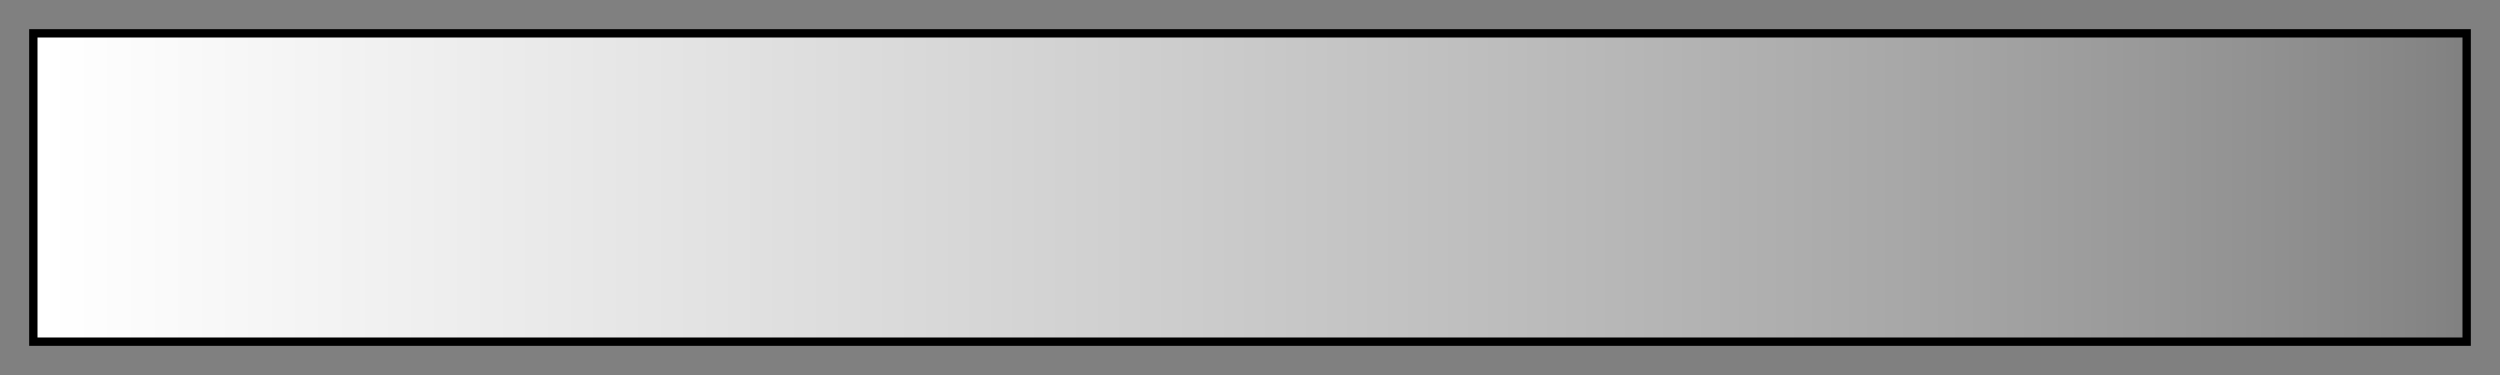 <?xml version="1.0" encoding="UTF-8"?>
<svg xmlns="http://www.w3.org/2000/svg" version="1.1" width="300px" height="45px" viewBox="0 0 300 45">
  <rect x="0" y="0" width="300" height="45" fill="#808080" stroke="none"/>
  <g>
    <defs>
      <linearGradient id="power-0.80" gradientUnits="objectBoundingBox" spreadMethod="pad" x1="0%" x2="100%" y1="0%" y2="0%">
        <stop offset="0.00%" stop-color="rgb(255,255,255)" stop-opacity="1"/>
        <stop offset="0.49%" stop-color="rgb(255,255,255)" stop-opacity="0.998"/>
        <stop offset="0.98%" stop-color="rgb(255,255,255)" stop-opacity="0.996"/>
        <stop offset="0.98%" stop-color="rgb(255,255,255)" stop-opacity="0.992"/>
        <stop offset="1.47%" stop-color="rgb(255,255,255)" stop-opacity="0.99"/>
        <stop offset="1.96%" stop-color="rgb(255,255,255)" stop-opacity="0.988"/>
        <stop offset="1.96%" stop-color="rgb(255,255,255)" stop-opacity="0.984"/>
        <stop offset="2.44%" stop-color="rgb(255,255,255)" stop-opacity="0.982"/>
        <stop offset="2.93%" stop-color="rgb(255,255,255)" stop-opacity="0.98"/>
        <stop offset="2.93%" stop-color="rgb(255,255,255)" stop-opacity="0.977"/>
        <stop offset="3.42%" stop-color="rgb(255,255,255)" stop-opacity="0.975"/>
        <stop offset="3.91%" stop-color="rgb(255,255,255)" stop-opacity="0.973"/>
        <stop offset="3.91%" stop-color="rgb(255,255,255)" stop-opacity="0.969"/>
        <stop offset="4.39%" stop-color="rgb(255,255,255)" stop-opacity="0.967"/>
        <stop offset="4.88%" stop-color="rgb(255,255,255)" stop-opacity="0.965"/>
        <stop offset="4.88%" stop-color="rgb(255,255,255)" stop-opacity="0.961"/>
        <stop offset="5.36%" stop-color="rgb(255,255,255)" stop-opacity="0.959"/>
        <stop offset="5.85%" stop-color="rgb(255,255,255)" stop-opacity="0.957"/>
        <stop offset="5.85%" stop-color="rgb(255,255,255)" stop-opacity="0.953"/>
        <stop offset="6.33%" stop-color="rgb(255,255,255)" stop-opacity="0.951"/>
        <stop offset="6.82%" stop-color="rgb(255,255,255)" stop-opacity="0.949"/>
        <stop offset="6.82%" stop-color="rgb(255,255,255)" stop-opacity="0.945"/>
        <stop offset="7.30%" stop-color="rgb(255,255,255)" stop-opacity="0.943"/>
        <stop offset="7.78%" stop-color="rgb(255,255,255)" stop-opacity="0.941"/>
        <stop offset="7.78%" stop-color="rgb(255,255,255)" stop-opacity="0.937"/>
        <stop offset="8.26%" stop-color="rgb(255,255,255)" stop-opacity="0.935"/>
        <stop offset="8.74%" stop-color="rgb(255,255,255)" stop-opacity="0.933"/>
        <stop offset="8.74%" stop-color="rgb(255,255,255)" stop-opacity="0.929"/>
        <stop offset="9.23%" stop-color="rgb(255,255,255)" stop-opacity="0.927"/>
        <stop offset="9.71%" stop-color="rgb(255,255,255)" stop-opacity="0.925"/>
        <stop offset="9.71%" stop-color="rgb(255,255,255)" stop-opacity="0.922"/>
        <stop offset="10.19%" stop-color="rgb(255,255,255)" stop-opacity="0.92"/>
        <stop offset="10.67%" stop-color="rgb(255,255,255)" stop-opacity="0.918"/>
        <stop offset="10.67%" stop-color="rgb(255,255,255)" stop-opacity="0.914"/>
        <stop offset="11.14%" stop-color="rgb(255,255,255)" stop-opacity="0.912"/>
        <stop offset="11.62%" stop-color="rgb(255,255,255)" stop-opacity="0.91"/>
        <stop offset="11.62%" stop-color="rgb(255,255,255)" stop-opacity="0.906"/>
        <stop offset="12.10%" stop-color="rgb(255,255,255)" stop-opacity="0.904"/>
        <stop offset="12.58%" stop-color="rgb(255,255,255)" stop-opacity="0.902"/>
        <stop offset="12.58%" stop-color="rgb(255,255,255)" stop-opacity="0.898"/>
        <stop offset="13.06%" stop-color="rgb(255,255,255)" stop-opacity="0.896"/>
        <stop offset="13.53%" stop-color="rgb(255,255,255)" stop-opacity="0.894"/>
        <stop offset="13.53%" stop-color="rgb(255,255,255)" stop-opacity="0.89"/>
        <stop offset="14.01%" stop-color="rgb(255,255,255)" stop-opacity="0.888"/>
        <stop offset="14.48%" stop-color="rgb(255,255,255)" stop-opacity="0.886"/>
        <stop offset="14.48%" stop-color="rgb(255,255,255)" stop-opacity="0.882"/>
        <stop offset="14.96%" stop-color="rgb(255,255,255)" stop-opacity="0.88"/>
        <stop offset="15.43%" stop-color="rgb(255,255,255)" stop-opacity="0.878"/>
        <stop offset="15.43%" stop-color="rgb(255,255,255)" stop-opacity="0.875"/>
        <stop offset="15.91%" stop-color="rgb(255,255,255)" stop-opacity="0.873"/>
        <stop offset="16.38%" stop-color="rgb(255,255,255)" stop-opacity="0.871"/>
        <stop offset="16.38%" stop-color="rgb(255,255,255)" stop-opacity="0.867"/>
        <stop offset="16.85%" stop-color="rgb(255,255,255)" stop-opacity="0.865"/>
        <stop offset="17.32%" stop-color="rgb(255,255,255)" stop-opacity="0.863"/>
        <stop offset="17.32%" stop-color="rgb(255,255,255)" stop-opacity="0.859"/>
        <stop offset="17.80%" stop-color="rgb(255,255,255)" stop-opacity="0.857"/>
        <stop offset="18.27%" stop-color="rgb(255,255,255)" stop-opacity="0.855"/>
        <stop offset="18.27%" stop-color="rgb(255,255,255)" stop-opacity="0.851"/>
        <stop offset="18.74%" stop-color="rgb(255,255,255)" stop-opacity="0.849"/>
        <stop offset="19.21%" stop-color="rgb(255,255,255)" stop-opacity="0.847"/>
        <stop offset="19.21%" stop-color="rgb(255,255,255)" stop-opacity="0.843"/>
        <stop offset="19.68%" stop-color="rgb(255,255,255)" stop-opacity="0.841"/>
        <stop offset="20.15%" stop-color="rgb(255,255,255)" stop-opacity="0.839"/>
        <stop offset="20.15%" stop-color="rgb(255,255,255)" stop-opacity="0.835"/>
        <stop offset="20.61%" stop-color="rgb(255,255,255)" stop-opacity="0.833"/>
        <stop offset="21.08%" stop-color="rgb(255,255,255)" stop-opacity="0.831"/>
        <stop offset="21.08%" stop-color="rgb(255,255,255)" stop-opacity="0.828"/>
        <stop offset="21.55%" stop-color="rgb(255,255,255)" stop-opacity="0.826"/>
        <stop offset="22.02%" stop-color="rgb(255,255,255)" stop-opacity="0.824"/>
        <stop offset="22.02%" stop-color="rgb(255,255,255)" stop-opacity="0.82"/>
        <stop offset="22.48%" stop-color="rgb(255,255,255)" stop-opacity="0.818"/>
        <stop offset="22.95%" stop-color="rgb(255,255,255)" stop-opacity="0.816"/>
        <stop offset="22.95%" stop-color="rgb(255,255,255)" stop-opacity="0.812"/>
        <stop offset="23.41%" stop-color="rgb(255,255,255)" stop-opacity="0.81"/>
        <stop offset="23.88%" stop-color="rgb(255,255,255)" stop-opacity="0.808"/>
        <stop offset="23.88%" stop-color="rgb(255,255,255)" stop-opacity="0.804"/>
        <stop offset="24.34%" stop-color="rgb(255,255,255)" stop-opacity="0.802"/>
        <stop offset="24.80%" stop-color="rgb(255,255,255)" stop-opacity="0.8"/>
        <stop offset="24.80%" stop-color="rgb(255,255,255)" stop-opacity="0.796"/>
        <stop offset="25.27%" stop-color="rgb(255,255,255)" stop-opacity="0.794"/>
        <stop offset="25.73%" stop-color="rgb(255,255,255)" stop-opacity="0.792"/>
        <stop offset="25.73%" stop-color="rgb(255,255,255)" stop-opacity="0.788"/>
        <stop offset="26.19%" stop-color="rgb(255,255,255)" stop-opacity="0.786"/>
        <stop offset="26.65%" stop-color="rgb(255,255,255)" stop-opacity="0.784"/>
        <stop offset="26.65%" stop-color="rgb(255,255,255)" stop-opacity="0.78"/>
        <stop offset="27.11%" stop-color="rgb(255,255,255)" stop-opacity="0.778"/>
        <stop offset="27.57%" stop-color="rgb(255,255,255)" stop-opacity="0.776"/>
        <stop offset="27.57%" stop-color="rgb(255,255,255)" stop-opacity="0.772"/>
        <stop offset="28.03%" stop-color="rgb(255,255,255)" stop-opacity="0.771"/>
        <stop offset="28.49%" stop-color="rgb(255,255,255)" stop-opacity="0.769"/>
        <stop offset="28.49%" stop-color="rgb(255,255,255)" stop-opacity="0.765"/>
        <stop offset="28.95%" stop-color="rgb(255,255,255)" stop-opacity="0.763"/>
        <stop offset="29.41%" stop-color="rgb(255,255,255)" stop-opacity="0.761"/>
        <stop offset="29.41%" stop-color="rgb(255,255,255)" stop-opacity="0.757"/>
        <stop offset="29.86%" stop-color="rgb(255,255,255)" stop-opacity="0.755"/>
        <stop offset="30.32%" stop-color="rgb(255,255,255)" stop-opacity="0.753"/>
        <stop offset="30.32%" stop-color="rgb(255,255,255)" stop-opacity="0.749"/>
        <stop offset="30.77%" stop-color="rgb(255,255,255)" stop-opacity="0.747"/>
        <stop offset="31.23%" stop-color="rgb(255,255,255)" stop-opacity="0.745"/>
        <stop offset="31.23%" stop-color="rgb(255,255,255)" stop-opacity="0.741"/>
        <stop offset="31.68%" stop-color="rgb(255,255,255)" stop-opacity="0.739"/>
        <stop offset="32.14%" stop-color="rgb(255,255,255)" stop-opacity="0.737"/>
        <stop offset="32.14%" stop-color="rgb(255,255,255)" stop-opacity="0.733"/>
        <stop offset="32.59%" stop-color="rgb(255,255,255)" stop-opacity="0.731"/>
        <stop offset="33.04%" stop-color="rgb(255,255,255)" stop-opacity="0.729"/>
        <stop offset="33.04%" stop-color="rgb(255,255,255)" stop-opacity="0.726"/>
        <stop offset="33.50%" stop-color="rgb(255,255,255)" stop-opacity="0.724"/>
        <stop offset="33.95%" stop-color="rgb(255,255,255)" stop-opacity="0.722"/>
        <stop offset="33.95%" stop-color="rgb(255,255,255)" stop-opacity="0.718"/>
        <stop offset="34.40%" stop-color="rgb(255,255,255)" stop-opacity="0.716"/>
        <stop offset="34.85%" stop-color="rgb(255,255,255)" stop-opacity="0.714"/>
        <stop offset="34.85%" stop-color="rgb(255,255,255)" stop-opacity="0.71"/>
        <stop offset="35.30%" stop-color="rgb(255,255,255)" stop-opacity="0.708"/>
        <stop offset="35.75%" stop-color="rgb(255,255,255)" stop-opacity="0.706"/>
        <stop offset="35.75%" stop-color="rgb(255,255,255)" stop-opacity="0.702"/>
        <stop offset="36.20%" stop-color="rgb(255,255,255)" stop-opacity="0.7"/>
        <stop offset="36.64%" stop-color="rgb(255,255,255)" stop-opacity="0.698"/>
        <stop offset="36.64%" stop-color="rgb(255,255,255)" stop-opacity="0.694"/>
        <stop offset="37.09%" stop-color="rgb(255,255,255)" stop-opacity="0.692"/>
        <stop offset="37.54%" stop-color="rgb(255,255,255)" stop-opacity="0.69"/>
        <stop offset="37.54%" stop-color="rgb(255,255,255)" stop-opacity="0.686"/>
        <stop offset="37.98%" stop-color="rgb(255,255,255)" stop-opacity="0.684"/>
        <stop offset="38.43%" stop-color="rgb(255,255,255)" stop-opacity="0.682"/>
        <stop offset="38.43%" stop-color="rgb(255,255,255)" stop-opacity="0.678"/>
        <stop offset="38.87%" stop-color="rgb(255,255,255)" stop-opacity="0.676"/>
        <stop offset="39.32%" stop-color="rgb(255,255,255)" stop-opacity="0.674"/>
        <stop offset="39.32%" stop-color="rgb(255,255,255)" stop-opacity="0.671"/>
        <stop offset="39.76%" stop-color="rgb(255,255,255)" stop-opacity="0.669"/>
        <stop offset="40.20%" stop-color="rgb(255,255,255)" stop-opacity="0.667"/>
        <stop offset="40.20%" stop-color="rgb(255,255,255)" stop-opacity="0.663"/>
        <stop offset="40.64%" stop-color="rgb(255,255,255)" stop-opacity="0.661"/>
        <stop offset="41.09%" stop-color="rgb(255,255,255)" stop-opacity="0.659"/>
        <stop offset="41.09%" stop-color="rgb(255,255,255)" stop-opacity="0.655"/>
        <stop offset="41.53%" stop-color="rgb(255,255,255)" stop-opacity="0.653"/>
        <stop offset="41.97%" stop-color="rgb(255,255,255)" stop-opacity="0.651"/>
        <stop offset="41.97%" stop-color="rgb(255,255,255)" stop-opacity="0.647"/>
        <stop offset="42.41%" stop-color="rgb(255,255,255)" stop-opacity="0.645"/>
        <stop offset="42.84%" stop-color="rgb(255,255,255)" stop-opacity="0.643"/>
        <stop offset="42.84%" stop-color="rgb(255,255,255)" stop-opacity="0.639"/>
        <stop offset="43.28%" stop-color="rgb(255,255,255)" stop-opacity="0.637"/>
        <stop offset="43.72%" stop-color="rgb(255,255,255)" stop-opacity="0.635"/>
        <stop offset="43.72%" stop-color="rgb(255,255,255)" stop-opacity="0.631"/>
        <stop offset="44.16%" stop-color="rgb(255,255,255)" stop-opacity="0.629"/>
        <stop offset="44.59%" stop-color="rgb(255,255,255)" stop-opacity="0.627"/>
        <stop offset="44.59%" stop-color="rgb(255,255,255)" stop-opacity="0.624"/>
        <stop offset="45.03%" stop-color="rgb(255,255,255)" stop-opacity="0.622"/>
        <stop offset="45.46%" stop-color="rgb(255,255,255)" stop-opacity="0.62"/>
        <stop offset="45.46%" stop-color="rgb(255,255,255)" stop-opacity="0.616"/>
        <stop offset="45.90%" stop-color="rgb(255,255,255)" stop-opacity="0.614"/>
        <stop offset="46.33%" stop-color="rgb(255,255,255)" stop-opacity="0.612"/>
        <stop offset="46.33%" stop-color="rgb(255,255,255)" stop-opacity="0.608"/>
        <stop offset="46.76%" stop-color="rgb(255,255,255)" stop-opacity="0.606"/>
        <stop offset="47.19%" stop-color="rgb(255,255,255)" stop-opacity="0.604"/>
        <stop offset="47.19%" stop-color="rgb(255,255,255)" stop-opacity="0.6"/>
        <stop offset="47.62%" stop-color="rgb(255,255,255)" stop-opacity="0.598"/>
        <stop offset="48.05%" stop-color="rgb(255,255,255)" stop-opacity="0.596"/>
        <stop offset="48.05%" stop-color="rgb(255,255,255)" stop-opacity="0.592"/>
        <stop offset="48.48%" stop-color="rgb(255,255,255)" stop-opacity="0.59"/>
        <stop offset="48.91%" stop-color="rgb(255,255,255)" stop-opacity="0.588"/>
        <stop offset="48.91%" stop-color="rgb(255,255,255)" stop-opacity="0.584"/>
        <stop offset="49.34%" stop-color="rgb(255,255,255)" stop-opacity="0.582"/>
        <stop offset="49.77%" stop-color="rgb(255,255,255)" stop-opacity="0.58"/>
        <stop offset="49.77%" stop-color="rgb(255,255,255)" stop-opacity="0.577"/>
        <stop offset="50.20%" stop-color="rgb(255,255,255)" stop-opacity="0.575"/>
        <stop offset="50.62%" stop-color="rgb(255,255,255)" stop-opacity="0.573"/>
        <stop offset="50.62%" stop-color="rgb(255,255,255)" stop-opacity="0.569"/>
        <stop offset="51.05%" stop-color="rgb(255,255,255)" stop-opacity="0.567"/>
        <stop offset="51.47%" stop-color="rgb(255,255,255)" stop-opacity="0.565"/>
        <stop offset="51.47%" stop-color="rgb(255,255,255)" stop-opacity="0.561"/>
        <stop offset="51.90%" stop-color="rgb(255,255,255)" stop-opacity="0.559"/>
        <stop offset="52.32%" stop-color="rgb(255,255,255)" stop-opacity="0.557"/>
        <stop offset="52.32%" stop-color="rgb(255,255,255)" stop-opacity="0.553"/>
        <stop offset="52.74%" stop-color="rgb(255,255,255)" stop-opacity="0.551"/>
        <stop offset="53.16%" stop-color="rgb(255,255,255)" stop-opacity="0.549"/>
        <stop offset="53.16%" stop-color="rgb(255,255,255)" stop-opacity="0.545"/>
        <stop offset="53.58%" stop-color="rgb(255,255,255)" stop-opacity="0.543"/>
        <stop offset="54.00%" stop-color="rgb(255,255,255)" stop-opacity="0.541"/>
        <stop offset="54.00%" stop-color="rgb(255,255,255)" stop-opacity="0.537"/>
        <stop offset="54.42%" stop-color="rgb(255,255,255)" stop-opacity="0.535"/>
        <stop offset="54.84%" stop-color="rgb(255,255,255)" stop-opacity="0.533"/>
        <stop offset="54.84%" stop-color="rgb(255,255,255)" stop-opacity="0.529"/>
        <stop offset="55.26%" stop-color="rgb(255,255,255)" stop-opacity="0.527"/>
        <stop offset="55.68%" stop-color="rgb(255,255,255)" stop-opacity="0.525"/>
        <stop offset="55.68%" stop-color="rgb(255,255,255)" stop-opacity="0.522"/>
        <stop offset="56.09%" stop-color="rgb(255,255,255)" stop-opacity="0.52"/>
        <stop offset="56.51%" stop-color="rgb(255,255,255)" stop-opacity="0.518"/>
        <stop offset="56.51%" stop-color="rgb(255,255,255)" stop-opacity="0.514"/>
        <stop offset="56.92%" stop-color="rgb(255,255,255)" stop-opacity="0.512"/>
        <stop offset="57.34%" stop-color="rgb(255,255,255)" stop-opacity="0.51"/>
        <stop offset="57.34%" stop-color="rgb(255,255,255)" stop-opacity="0.506"/>
        <stop offset="57.75%" stop-color="rgb(255,255,255)" stop-opacity="0.504"/>
        <stop offset="58.16%" stop-color="rgb(255,255,255)" stop-opacity="0.502"/>
        <stop offset="58.16%" stop-color="rgb(255,255,255)" stop-opacity="0.498"/>
        <stop offset="58.57%" stop-color="rgb(255,255,255)" stop-opacity="0.496"/>
        <stop offset="58.98%" stop-color="rgb(255,255,255)" stop-opacity="0.494"/>
        <stop offset="58.98%" stop-color="rgb(255,255,255)" stop-opacity="0.49"/>
        <stop offset="59.39%" stop-color="rgb(255,255,255)" stop-opacity="0.488"/>
        <stop offset="59.80%" stop-color="rgb(255,255,255)" stop-opacity="0.486"/>
        <stop offset="59.80%" stop-color="rgb(255,255,255)" stop-opacity="0.482"/>
        <stop offset="60.21%" stop-color="rgb(255,255,255)" stop-opacity="0.48"/>
        <stop offset="60.62%" stop-color="rgb(255,255,255)" stop-opacity="0.478"/>
        <stop offset="60.62%" stop-color="rgb(255,255,255)" stop-opacity="0.474"/>
        <stop offset="61.02%" stop-color="rgb(255,255,255)" stop-opacity="0.472"/>
        <stop offset="61.43%" stop-color="rgb(255,255,255)" stop-opacity="0.471"/>
        <stop offset="61.43%" stop-color="rgb(255,255,255)" stop-opacity="0.467"/>
        <stop offset="61.83%" stop-color="rgb(255,255,255)" stop-opacity="0.465"/>
        <stop offset="62.24%" stop-color="rgb(255,255,255)" stop-opacity="0.463"/>
        <stop offset="62.24%" stop-color="rgb(255,255,255)" stop-opacity="0.459"/>
        <stop offset="62.64%" stop-color="rgb(255,255,255)" stop-opacity="0.457"/>
        <stop offset="63.04%" stop-color="rgb(255,255,255)" stop-opacity="0.455"/>
        <stop offset="63.04%" stop-color="rgb(255,255,255)" stop-opacity="0.451"/>
        <stop offset="63.44%" stop-color="rgb(255,255,255)" stop-opacity="0.449"/>
        <stop offset="63.84%" stop-color="rgb(255,255,255)" stop-opacity="0.447"/>
        <stop offset="63.84%" stop-color="rgb(255,255,255)" stop-opacity="0.443"/>
        <stop offset="64.24%" stop-color="rgb(255,255,255)" stop-opacity="0.441"/>
        <stop offset="64.64%" stop-color="rgb(255,255,255)" stop-opacity="0.439"/>
        <stop offset="64.64%" stop-color="rgb(255,255,255)" stop-opacity="0.435"/>
        <stop offset="65.04%" stop-color="rgb(255,255,255)" stop-opacity="0.433"/>
        <stop offset="65.44%" stop-color="rgb(255,255,255)" stop-opacity="0.431"/>
        <stop offset="65.44%" stop-color="rgb(255,255,255)" stop-opacity="0.427"/>
        <stop offset="65.83%" stop-color="rgb(255,255,255)" stop-opacity="0.425"/>
        <stop offset="66.23%" stop-color="rgb(255,255,255)" stop-opacity="0.423"/>
        <stop offset="66.23%" stop-color="rgb(255,255,255)" stop-opacity="0.42"/>
        <stop offset="66.62%" stop-color="rgb(255,255,255)" stop-opacity="0.418"/>
        <stop offset="67.02%" stop-color="rgb(255,255,255)" stop-opacity="0.416"/>
        <stop offset="67.02%" stop-color="rgb(255,255,255)" stop-opacity="0.412"/>
        <stop offset="67.41%" stop-color="rgb(255,255,255)" stop-opacity="0.41"/>
        <stop offset="67.80%" stop-color="rgb(255,255,255)" stop-opacity="0.408"/>
        <stop offset="67.80%" stop-color="rgb(255,255,255)" stop-opacity="0.404"/>
        <stop offset="68.19%" stop-color="rgb(255,255,255)" stop-opacity="0.402"/>
        <stop offset="68.58%" stop-color="rgb(255,255,255)" stop-opacity="0.4"/>
        <stop offset="68.58%" stop-color="rgb(255,255,255)" stop-opacity="0.396"/>
        <stop offset="68.97%" stop-color="rgb(255,255,255)" stop-opacity="0.394"/>
        <stop offset="69.35%" stop-color="rgb(255,255,255)" stop-opacity="0.392"/>
        <stop offset="69.35%" stop-color="rgb(255,255,255)" stop-opacity="0.388"/>
        <stop offset="69.74%" stop-color="rgb(255,255,255)" stop-opacity="0.386"/>
        <stop offset="70.13%" stop-color="rgb(255,255,255)" stop-opacity="0.384"/>
        <stop offset="70.13%" stop-color="rgb(255,255,255)" stop-opacity="0.38"/>
        <stop offset="70.51%" stop-color="rgb(255,255,255)" stop-opacity="0.378"/>
        <stop offset="70.89%" stop-color="rgb(255,255,255)" stop-opacity="0.377"/>
        <stop offset="70.89%" stop-color="rgb(255,255,255)" stop-opacity="0.372"/>
        <stop offset="71.28%" stop-color="rgb(255,255,255)" stop-opacity="0.371"/>
        <stop offset="71.66%" stop-color="rgb(255,255,255)" stop-opacity="0.369"/>
        <stop offset="71.66%" stop-color="rgb(255,255,255)" stop-opacity="0.365"/>
        <stop offset="72.04%" stop-color="rgb(255,255,255)" stop-opacity="0.363"/>
        <stop offset="72.42%" stop-color="rgb(255,255,255)" stop-opacity="0.361"/>
        <stop offset="72.42%" stop-color="rgb(255,255,255)" stop-opacity="0.357"/>
        <stop offset="72.80%" stop-color="rgb(255,255,255)" stop-opacity="0.355"/>
        <stop offset="73.17%" stop-color="rgb(255,255,255)" stop-opacity="0.353"/>
        <stop offset="73.17%" stop-color="rgb(255,255,255)" stop-opacity="0.349"/>
        <stop offset="73.55%" stop-color="rgb(255,255,255)" stop-opacity="0.347"/>
        <stop offset="73.92%" stop-color="rgb(255,255,255)" stop-opacity="0.345"/>
        <stop offset="73.92%" stop-color="rgb(255,255,255)" stop-opacity="0.341"/>
        <stop offset="74.30%" stop-color="rgb(255,255,255)" stop-opacity="0.339"/>
        <stop offset="74.67%" stop-color="rgb(255,255,255)" stop-opacity="0.337"/>
        <stop offset="74.67%" stop-color="rgb(255,255,255)" stop-opacity="0.333"/>
        <stop offset="75.04%" stop-color="rgb(255,255,255)" stop-opacity="0.331"/>
        <stop offset="75.41%" stop-color="rgb(255,255,255)" stop-opacity="0.329"/>
        <stop offset="75.41%" stop-color="rgb(255,255,255)" stop-opacity="0.326"/>
        <stop offset="75.78%" stop-color="rgb(255,255,255)" stop-opacity="0.324"/>
        <stop offset="76.15%" stop-color="rgb(255,255,255)" stop-opacity="0.322"/>
        <stop offset="76.15%" stop-color="rgb(255,255,255)" stop-opacity="0.318"/>
        <stop offset="76.52%" stop-color="rgb(255,255,255)" stop-opacity="0.316"/>
        <stop offset="76.89%" stop-color="rgb(255,255,255)" stop-opacity="0.314"/>
        <stop offset="76.89%" stop-color="rgb(255,255,255)" stop-opacity="0.31"/>
        <stop offset="77.25%" stop-color="rgb(255,255,255)" stop-opacity="0.308"/>
        <stop offset="77.62%" stop-color="rgb(255,255,255)" stop-opacity="0.306"/>
        <stop offset="77.62%" stop-color="rgb(255,255,255)" stop-opacity="0.302"/>
        <stop offset="77.98%" stop-color="rgb(255,255,255)" stop-opacity="0.3"/>
        <stop offset="78.34%" stop-color="rgb(255,255,255)" stop-opacity="0.298"/>
        <stop offset="78.34%" stop-color="rgb(255,255,255)" stop-opacity="0.294"/>
        <stop offset="78.70%" stop-color="rgb(255,255,255)" stop-opacity="0.292"/>
        <stop offset="79.06%" stop-color="rgb(255,255,255)" stop-opacity="0.29"/>
        <stop offset="79.06%" stop-color="rgb(255,255,255)" stop-opacity="0.286"/>
        <stop offset="79.42%" stop-color="rgb(255,255,255)" stop-opacity="0.284"/>
        <stop offset="79.77%" stop-color="rgb(255,255,255)" stop-opacity="0.282"/>
        <stop offset="79.77%" stop-color="rgb(255,255,255)" stop-opacity="0.278"/>
        <stop offset="80.13%" stop-color="rgb(255,255,255)" stop-opacity="0.277"/>
        <stop offset="80.48%" stop-color="rgb(255,255,255)" stop-opacity="0.275"/>
        <stop offset="80.48%" stop-color="rgb(255,255,255)" stop-opacity="0.271"/>
        <stop offset="80.84%" stop-color="rgb(255,255,255)" stop-opacity="0.269"/>
        <stop offset="81.19%" stop-color="rgb(255,255,255)" stop-opacity="0.267"/>
        <stop offset="81.19%" stop-color="rgb(255,255,255)" stop-opacity="0.263"/>
        <stop offset="81.54%" stop-color="rgb(255,255,255)" stop-opacity="0.261"/>
        <stop offset="81.89%" stop-color="rgb(255,255,255)" stop-opacity="0.259"/>
        <stop offset="81.89%" stop-color="rgb(255,255,255)" stop-opacity="0.255"/>
        <stop offset="82.24%" stop-color="rgb(255,255,255)" stop-opacity="0.253"/>
        <stop offset="82.58%" stop-color="rgb(255,255,255)" stop-opacity="0.251"/>
        <stop offset="82.58%" stop-color="rgb(255,255,255)" stop-opacity="0.247"/>
        <stop offset="82.93%" stop-color="rgb(255,255,255)" stop-opacity="0.245"/>
        <stop offset="83.27%" stop-color="rgb(255,255,255)" stop-opacity="0.243"/>
        <stop offset="83.27%" stop-color="rgb(255,255,255)" stop-opacity="0.239"/>
        <stop offset="83.61%" stop-color="rgb(255,255,255)" stop-opacity="0.237"/>
        <stop offset="83.95%" stop-color="rgb(255,255,255)" stop-opacity="0.235"/>
        <stop offset="83.95%" stop-color="rgb(255,255,255)" stop-opacity="0.231"/>
        <stop offset="84.29%" stop-color="rgb(255,255,255)" stop-opacity="0.229"/>
        <stop offset="84.63%" stop-color="rgb(255,255,255)" stop-opacity="0.228"/>
        <stop offset="84.63%" stop-color="rgb(255,255,255)" stop-opacity="0.224"/>
        <stop offset="84.97%" stop-color="rgb(255,255,255)" stop-opacity="0.222"/>
        <stop offset="85.30%" stop-color="rgb(255,255,255)" stop-opacity="0.22"/>
        <stop offset="85.30%" stop-color="rgb(255,255,255)" stop-opacity="0.216"/>
        <stop offset="85.63%" stop-color="rgb(255,255,255)" stop-opacity="0.214"/>
        <stop offset="85.97%" stop-color="rgb(255,255,255)" stop-opacity="0.212"/>
        <stop offset="85.97%" stop-color="rgb(255,255,255)" stop-opacity="0.208"/>
        <stop offset="86.30%" stop-color="rgb(255,255,255)" stop-opacity="0.206"/>
        <stop offset="86.63%" stop-color="rgb(255,255,255)" stop-opacity="0.204"/>
        <stop offset="86.63%" stop-color="rgb(255,255,255)" stop-opacity="0.2"/>
        <stop offset="86.95%" stop-color="rgb(255,255,255)" stop-opacity="0.198"/>
        <stop offset="87.28%" stop-color="rgb(255,255,255)" stop-opacity="0.196"/>
        <stop offset="87.28%" stop-color="rgb(255,255,255)" stop-opacity="0.192"/>
        <stop offset="87.60%" stop-color="rgb(255,255,255)" stop-opacity="0.19"/>
        <stop offset="87.92%" stop-color="rgb(255,255,255)" stop-opacity="0.188"/>
        <stop offset="87.92%" stop-color="rgb(255,255,255)" stop-opacity="0.184"/>
        <stop offset="88.24%" stop-color="rgb(255,255,255)" stop-opacity="0.182"/>
        <stop offset="88.56%" stop-color="rgb(255,255,255)" stop-opacity="0.18"/>
        <stop offset="88.56%" stop-color="rgb(255,255,255)" stop-opacity="0.176"/>
        <stop offset="88.88%" stop-color="rgb(255,255,255)" stop-opacity="0.174"/>
        <stop offset="89.19%" stop-color="rgb(255,255,255)" stop-opacity="0.172"/>
        <stop offset="89.19%" stop-color="rgb(255,255,255)" stop-opacity="0.169"/>
        <stop offset="89.51%" stop-color="rgb(255,255,255)" stop-opacity="0.167"/>
        <stop offset="89.82%" stop-color="rgb(255,255,255)" stop-opacity="0.165"/>
        <stop offset="89.82%" stop-color="rgb(255,255,255)" stop-opacity="0.161"/>
        <stop offset="90.13%" stop-color="rgb(255,255,255)" stop-opacity="0.159"/>
        <stop offset="90.44%" stop-color="rgb(255,255,255)" stop-opacity="0.157"/>
        <stop offset="90.44%" stop-color="rgb(255,255,255)" stop-opacity="0.153"/>
        <stop offset="90.74%" stop-color="rgb(255,255,255)" stop-opacity="0.151"/>
        <stop offset="91.04%" stop-color="rgb(255,255,255)" stop-opacity="0.149"/>
        <stop offset="91.04%" stop-color="rgb(255,255,255)" stop-opacity="0.145"/>
        <stop offset="91.35%" stop-color="rgb(255,255,255)" stop-opacity="0.143"/>
        <stop offset="91.65%" stop-color="rgb(255,255,255)" stop-opacity="0.141"/>
        <stop offset="91.65%" stop-color="rgb(255,255,255)" stop-opacity="0.137"/>
        <stop offset="91.94%" stop-color="rgb(255,255,255)" stop-opacity="0.135"/>
        <stop offset="92.24%" stop-color="rgb(255,255,255)" stop-opacity="0.133"/>
        <stop offset="92.24%" stop-color="rgb(255,255,255)" stop-opacity="0.129"/>
        <stop offset="92.53%" stop-color="rgb(255,255,255)" stop-opacity="0.128"/>
        <stop offset="92.82%" stop-color="rgb(255,255,255)" stop-opacity="0.126"/>
        <stop offset="92.82%" stop-color="rgb(255,255,255)" stop-opacity="0.122"/>
        <stop offset="93.11%" stop-color="rgb(255,255,255)" stop-opacity="0.12"/>
        <stop offset="93.40%" stop-color="rgb(255,255,255)" stop-opacity="0.118"/>
        <stop offset="93.40%" stop-color="rgb(255,255,255)" stop-opacity="0.114"/>
        <stop offset="93.68%" stop-color="rgb(255,255,255)" stop-opacity="0.112"/>
        <stop offset="93.96%" stop-color="rgb(255,255,255)" stop-opacity="0.11"/>
        <stop offset="93.96%" stop-color="rgb(255,255,255)" stop-opacity="0.106"/>
        <stop offset="94.24%" stop-color="rgb(255,255,255)" stop-opacity="0.104"/>
        <stop offset="94.51%" stop-color="rgb(255,255,255)" stop-opacity="0.102"/>
        <stop offset="94.51%" stop-color="rgb(255,255,255)" stop-opacity="0.098"/>
        <stop offset="94.79%" stop-color="rgb(255,255,255)" stop-opacity="0.096"/>
        <stop offset="95.06%" stop-color="rgb(255,255,255)" stop-opacity="0.094"/>
        <stop offset="95.06%" stop-color="rgb(255,255,255)" stop-opacity="0.09"/>
        <stop offset="95.32%" stop-color="rgb(255,255,255)" stop-opacity="0.088"/>
        <stop offset="95.59%" stop-color="rgb(255,255,255)" stop-opacity="0.086"/>
        <stop offset="95.59%" stop-color="rgb(255,255,255)" stop-opacity="0.082"/>
        <stop offset="95.85%" stop-color="rgb(255,255,255)" stop-opacity="0.08"/>
        <stop offset="96.11%" stop-color="rgb(255,255,255)" stop-opacity="0.078"/>
        <stop offset="96.11%" stop-color="rgb(255,255,255)" stop-opacity="0.074"/>
        <stop offset="96.36%" stop-color="rgb(255,255,255)" stop-opacity="0.072"/>
        <stop offset="96.61%" stop-color="rgb(255,255,255)" stop-opacity="0.071"/>
        <stop offset="96.61%" stop-color="rgb(255,255,255)" stop-opacity="0.067"/>
        <stop offset="96.86%" stop-color="rgb(255,255,255)" stop-opacity="0.065"/>
        <stop offset="97.10%" stop-color="rgb(255,255,255)" stop-opacity="0.063"/>
        <stop offset="97.10%" stop-color="rgb(255,255,255)" stop-opacity="0.059"/>
        <stop offset="97.34%" stop-color="rgb(255,255,255)" stop-opacity="0.057"/>
        <stop offset="97.58%" stop-color="rgb(255,255,255)" stop-opacity="0.055"/>
        <stop offset="97.58%" stop-color="rgb(255,255,255)" stop-opacity="0.051"/>
        <stop offset="97.81%" stop-color="rgb(255,255,255)" stop-opacity="0.049"/>
        <stop offset="98.03%" stop-color="rgb(255,255,255)" stop-opacity="0.047"/>
        <stop offset="98.03%" stop-color="rgb(255,255,255)" stop-opacity="0.043"/>
        <stop offset="98.25%" stop-color="rgb(255,255,255)" stop-opacity="0.041"/>
        <stop offset="98.47%" stop-color="rgb(255,255,255)" stop-opacity="0.039"/>
        <stop offset="98.47%" stop-color="rgb(255,255,255)" stop-opacity="0.035"/>
        <stop offset="98.68%" stop-color="rgb(255,255,255)" stop-opacity="0.033"/>
        <stop offset="98.88%" stop-color="rgb(255,255,255)" stop-opacity="0.031"/>
        <stop offset="98.88%" stop-color="rgb(255,255,255)" stop-opacity="0.028"/>
        <stop offset="99.08%" stop-color="rgb(255,255,255)" stop-opacity="0.025"/>
        <stop offset="99.27%" stop-color="rgb(255,255,255)" stop-opacity="0.024"/>
        <stop offset="99.27%" stop-color="rgb(255,255,255)" stop-opacity="0.02"/>
        <stop offset="99.44%" stop-color="rgb(255,255,255)" stop-opacity="0.018"/>
        <stop offset="99.61%" stop-color="rgb(255,255,255)" stop-opacity="0.016"/>
        <stop offset="99.61%" stop-color="rgb(255,255,255)" stop-opacity="0.012"/>
        <stop offset="99.77%" stop-color="rgb(255,255,255)" stop-opacity="0.01"/>
        <stop offset="99.90%" stop-color="rgb(255,255,255)" stop-opacity="0.008"/>
        <stop offset="99.90%" stop-color="rgb(255,255,255)" stop-opacity="0.004"/>
        <stop offset="100.00%" stop-color="rgb(255,255,255)" stop-opacity="0.004"/>
        <stop offset="100.00%" stop-color="rgb(255,255,255)" stop-opacity="0.004"/>
      </linearGradient>
    </defs>
    <rect fill="url(#power-0.80)" x="4" y="4" width="292" height="37" stroke="black" stroke-width="1"/>
  </g>
</svg>
